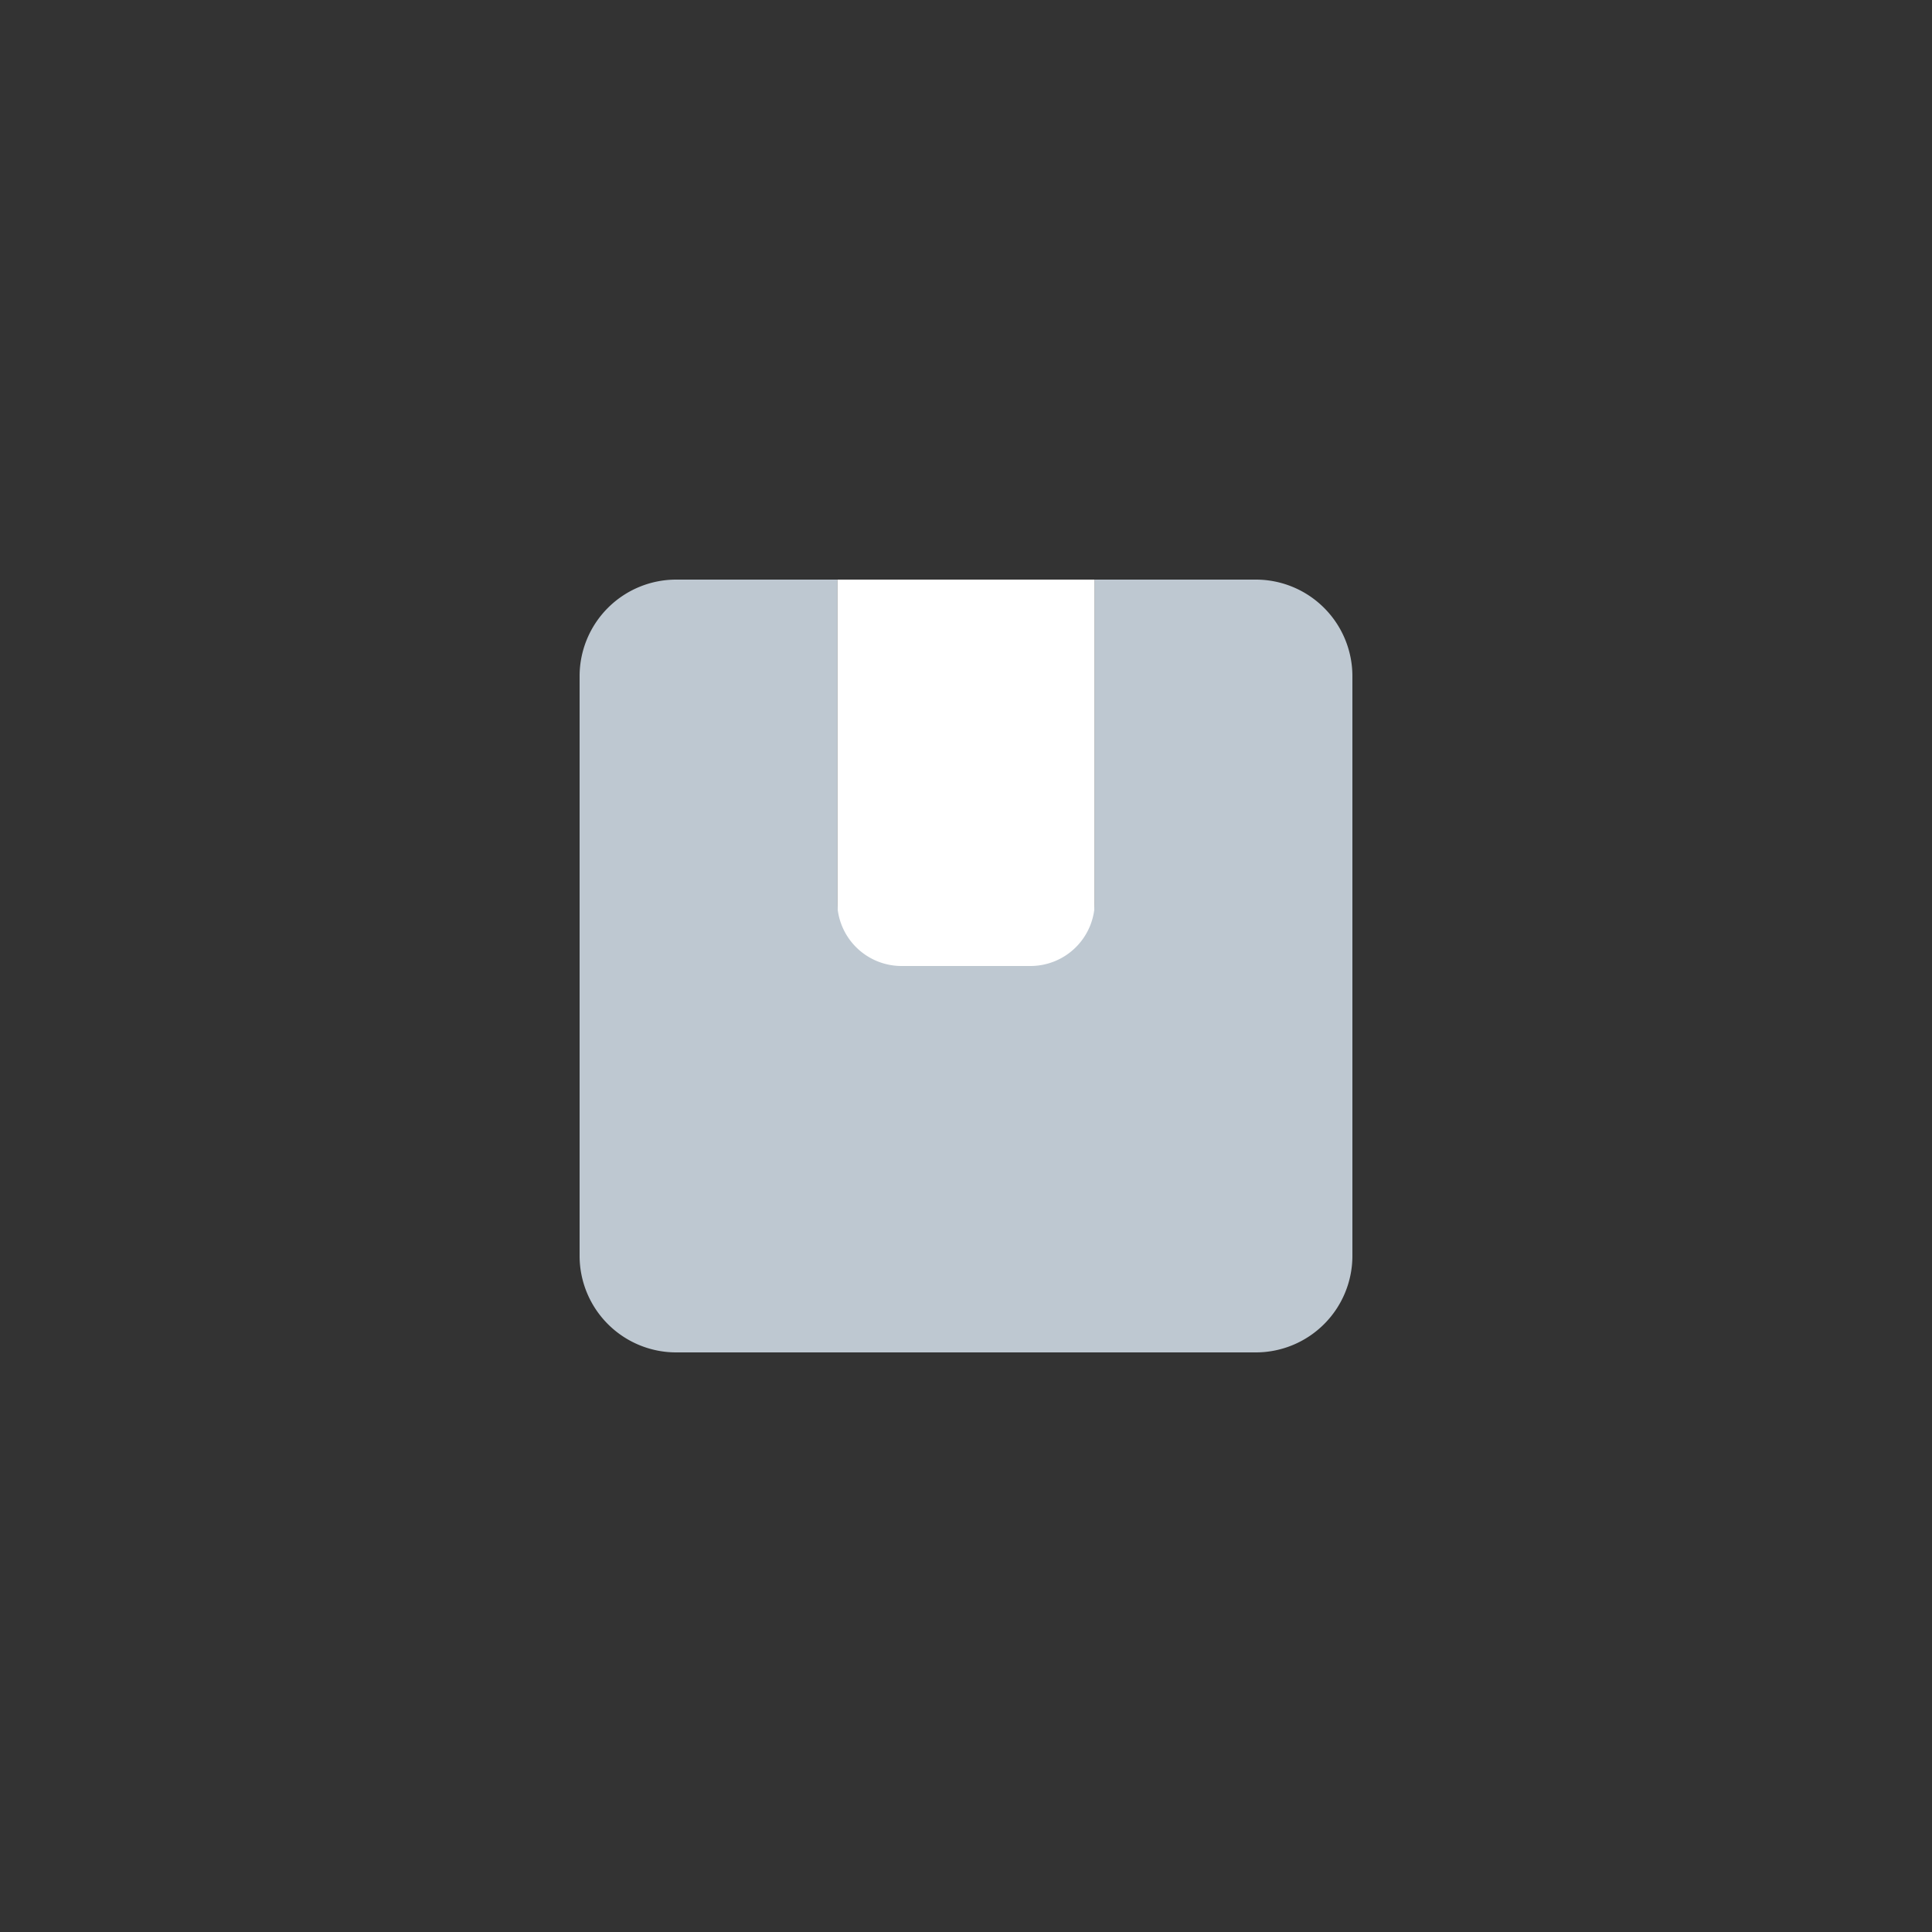 <svg id="product" xmlns="http://www.w3.org/2000/svg" width="30" height="30" viewBox="0 0 30 30">
  <rect x="0" y="0" width="30" height="30" fill="#333333" stroke="none"/>
<defs>
    <style>
      .cls-2 {
        fill: #fff;
      }

      .cls-3 {
        fill: #bec8d1;
        fill-rule: evenodd;
      }
    </style>
  </defs>
  <rect class="cls-2" x="13" y="9" width="4" height="7"/>
  <path id="_2" data-name="#" class="cls-3" d="M82.5,123h-9a1.5,1.5,0,0,1-1.5-1.5v-9a1.5,1.5,0,0,1,1.5-1.5H76v5a1,1,0,0,0,1,1h2a1,1,0,0,0,1-1v-5h2.5a1.5,1.5,0,0,1,1.5,1.5v9A1.5,1.5,0,0,1,82.5,123Z" transform="translate(-63 -102)"/>
</svg>
